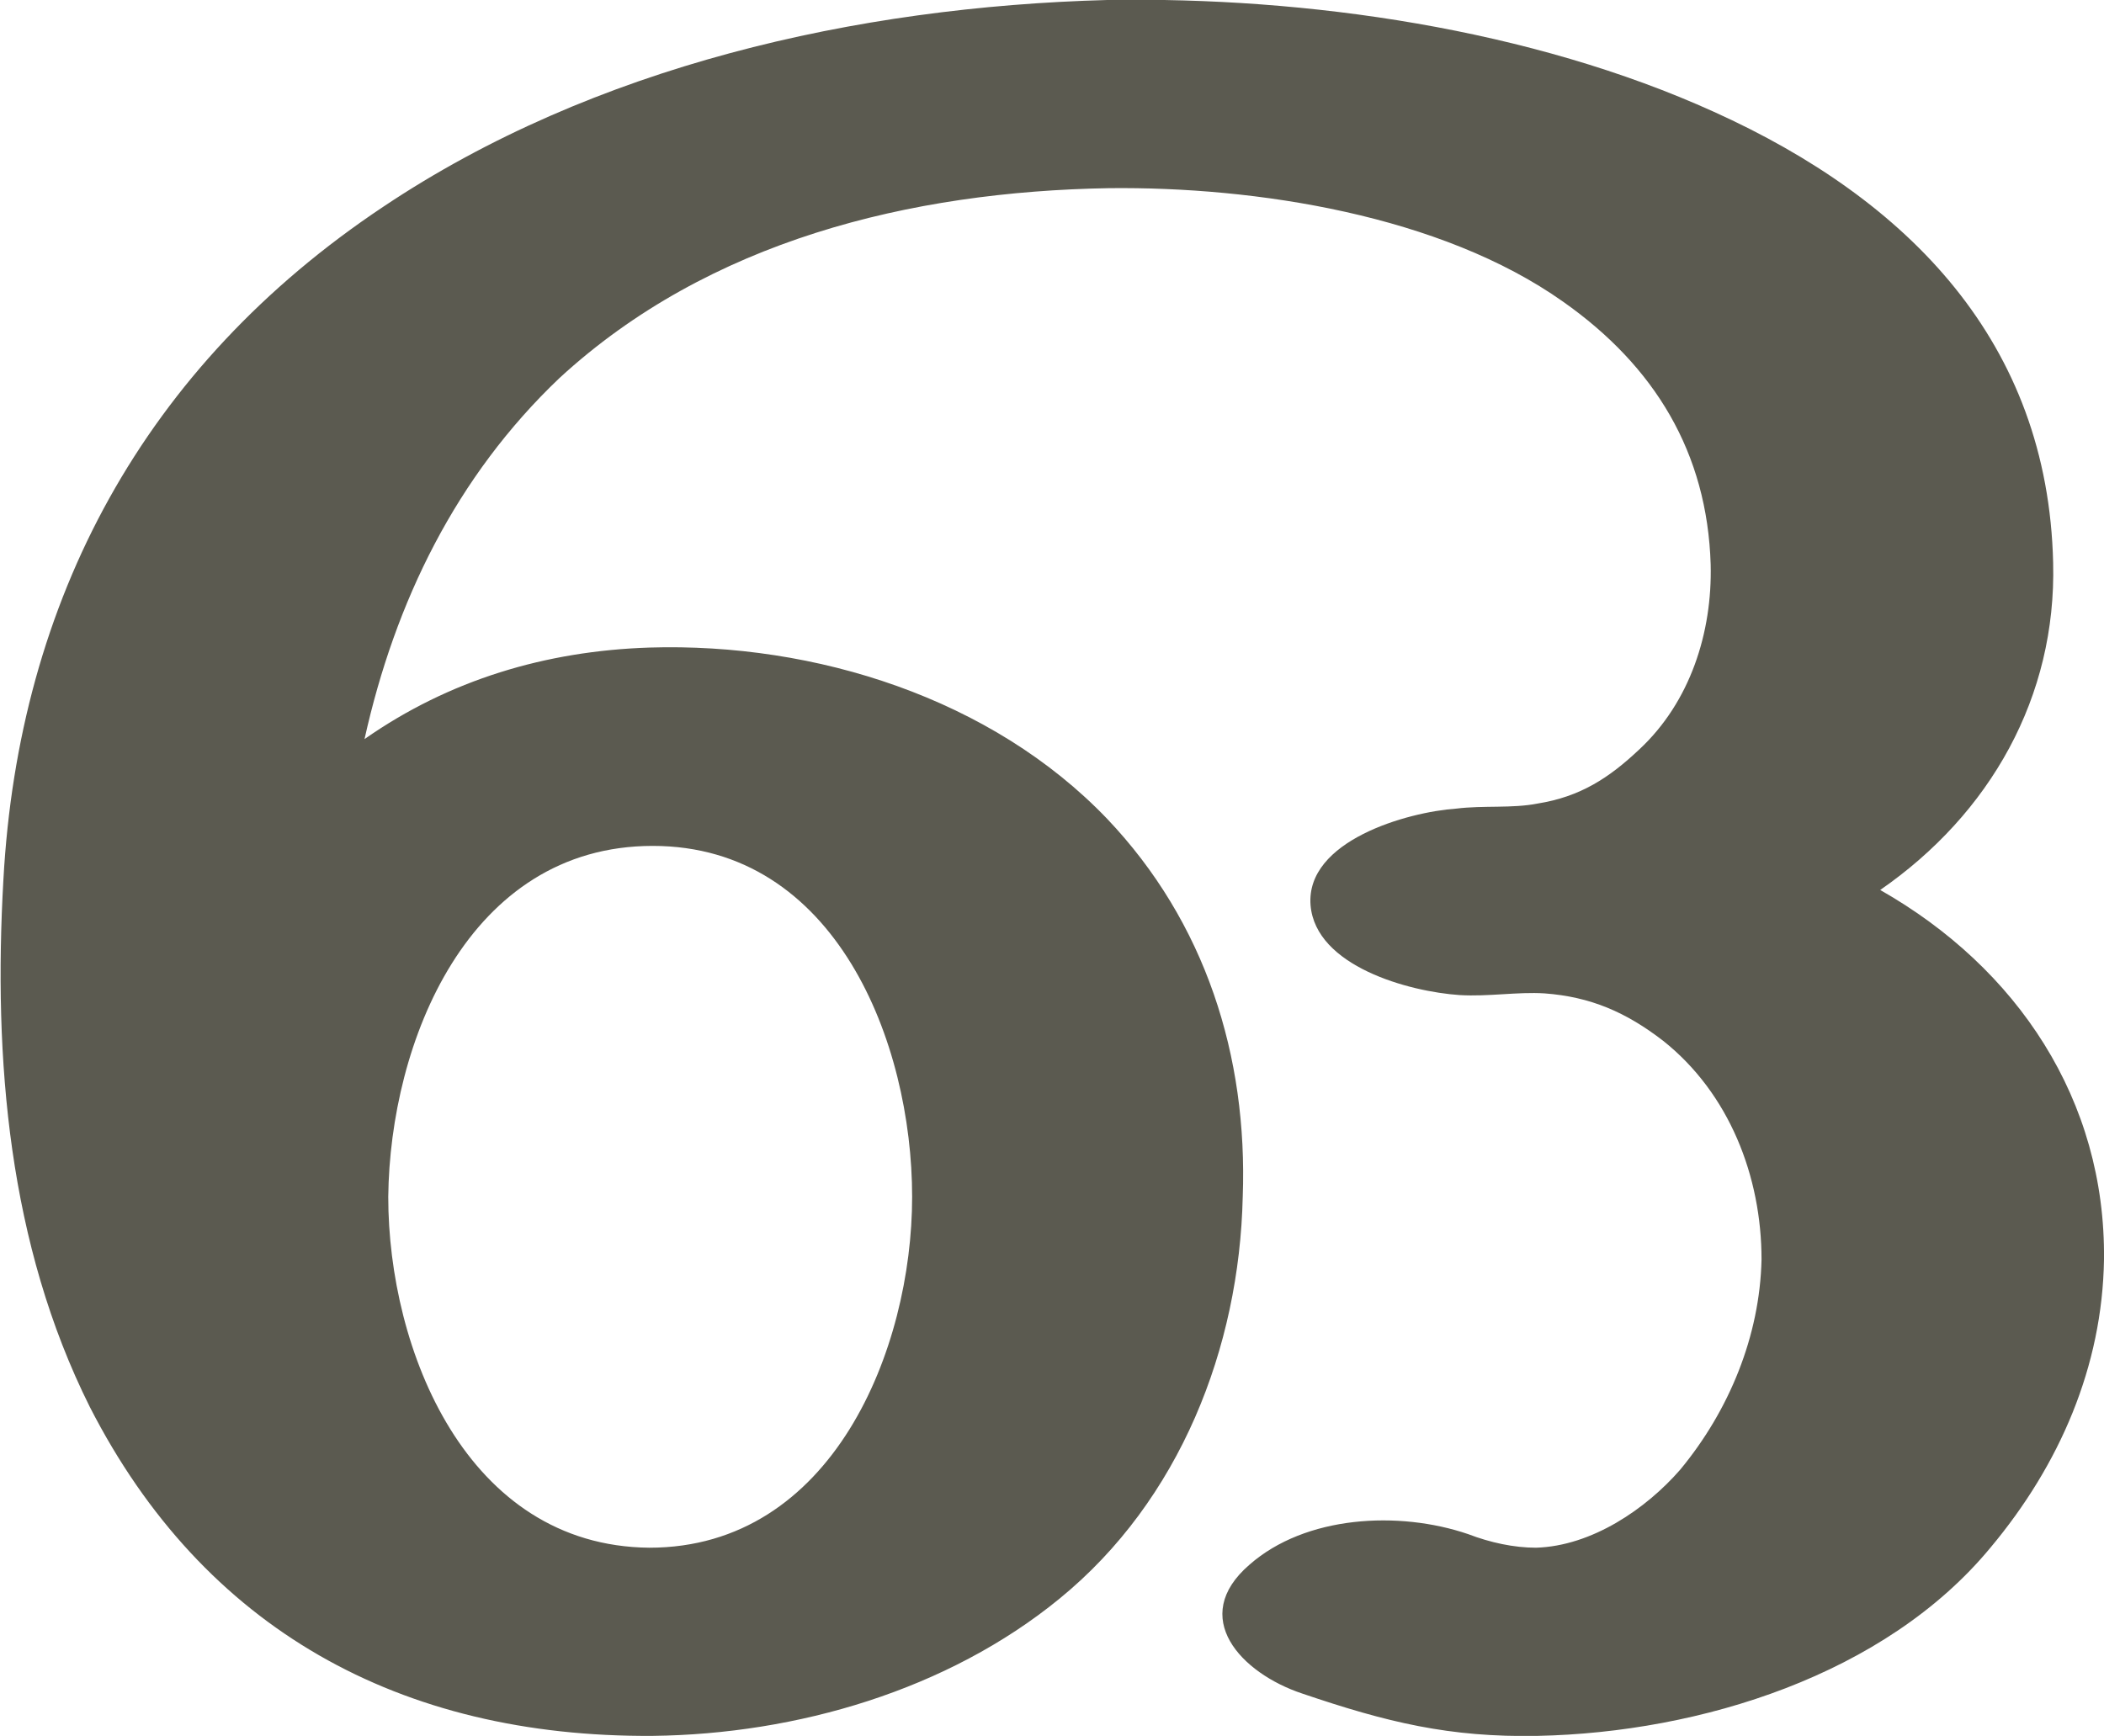 <?xml version="1.0" encoding="UTF-8"?>
<!DOCTYPE svg PUBLIC "-//W3C//DTD SVG 1.1//EN" "http://www.w3.org/Graphics/SVG/1.1/DTD/svg11.dtd">
<!-- Creator: CorelDRAW X8 -->
<svg xmlns="http://www.w3.org/2000/svg" xml:space="preserve" width="1241px" height="1024px" version="1.1" style="shape-rendering:geometricPrecision; text-rendering:geometricPrecision; image-rendering:optimizeQuality; fill-rule:evenodd; clip-rule:evenodd"
viewBox="0 0 1241 1024"
 xmlns:xlink="http://www.w3.org/1999/xlink">
 <defs>
  <style type="text/css">
   <![CDATA[
    .fil0 {fill:#5B5A50;fill-rule:nonzero}
   ]]>
  </style>
 </defs>
 <g id="Layer_x0020_1">
  <path class="fil0" d="M733 706c-2,89 -37,179 -108,237 -66,54 -155,80 -240,81 -149,1 -265,-63 -332,-194 -48,-96 -57,-205 -51,-311 9,-165 83,-303 224,-397 124,-83 279,-118 427,-122 118,-2 250,17 358,66 115,52 197,136 200,266 2,79 -37,148 -102,193 81,46 133,124 132,218 -1,63 -26,121 -67,170 -62,75 -171,109 -267,111 -52,1 -89,-8 -139,-25 -36,-12 -67,-45 -31,-76 33,-29 88,-32 129,-18 13,5 27,8 40,8 33,-1 65,-23 85,-46 29,-35 47,-79 48,-124 0,-49 -19,-98 -58,-129 -22,-17 -43,-26 -70,-28 -16,-1 -33,2 -50,1 -30,-2 -85,-17 -88,-53 -3,-38 57,-55 86,-57 16,-2 33,0 48,-3 25,-4 42,-15 60,-32 30,-28 43,-69 42,-109 -2,-66 -33,-117 -87,-155 -72,-51 -181,-68 -268,-67 -117,2 -236,31 -324,112 -61,58 -97,132 -115,213 50,-35 107,-52 168,-54 98,-3 202,30 270,101 58,61 83,140 80,223zm-504 0c0,90 46,206 154,207 108,0 155,-117 155,-207 0,-91 -45,-207 -153,-207 -109,0 -155,116 -156,207z"/>
 </g>
</svg>
